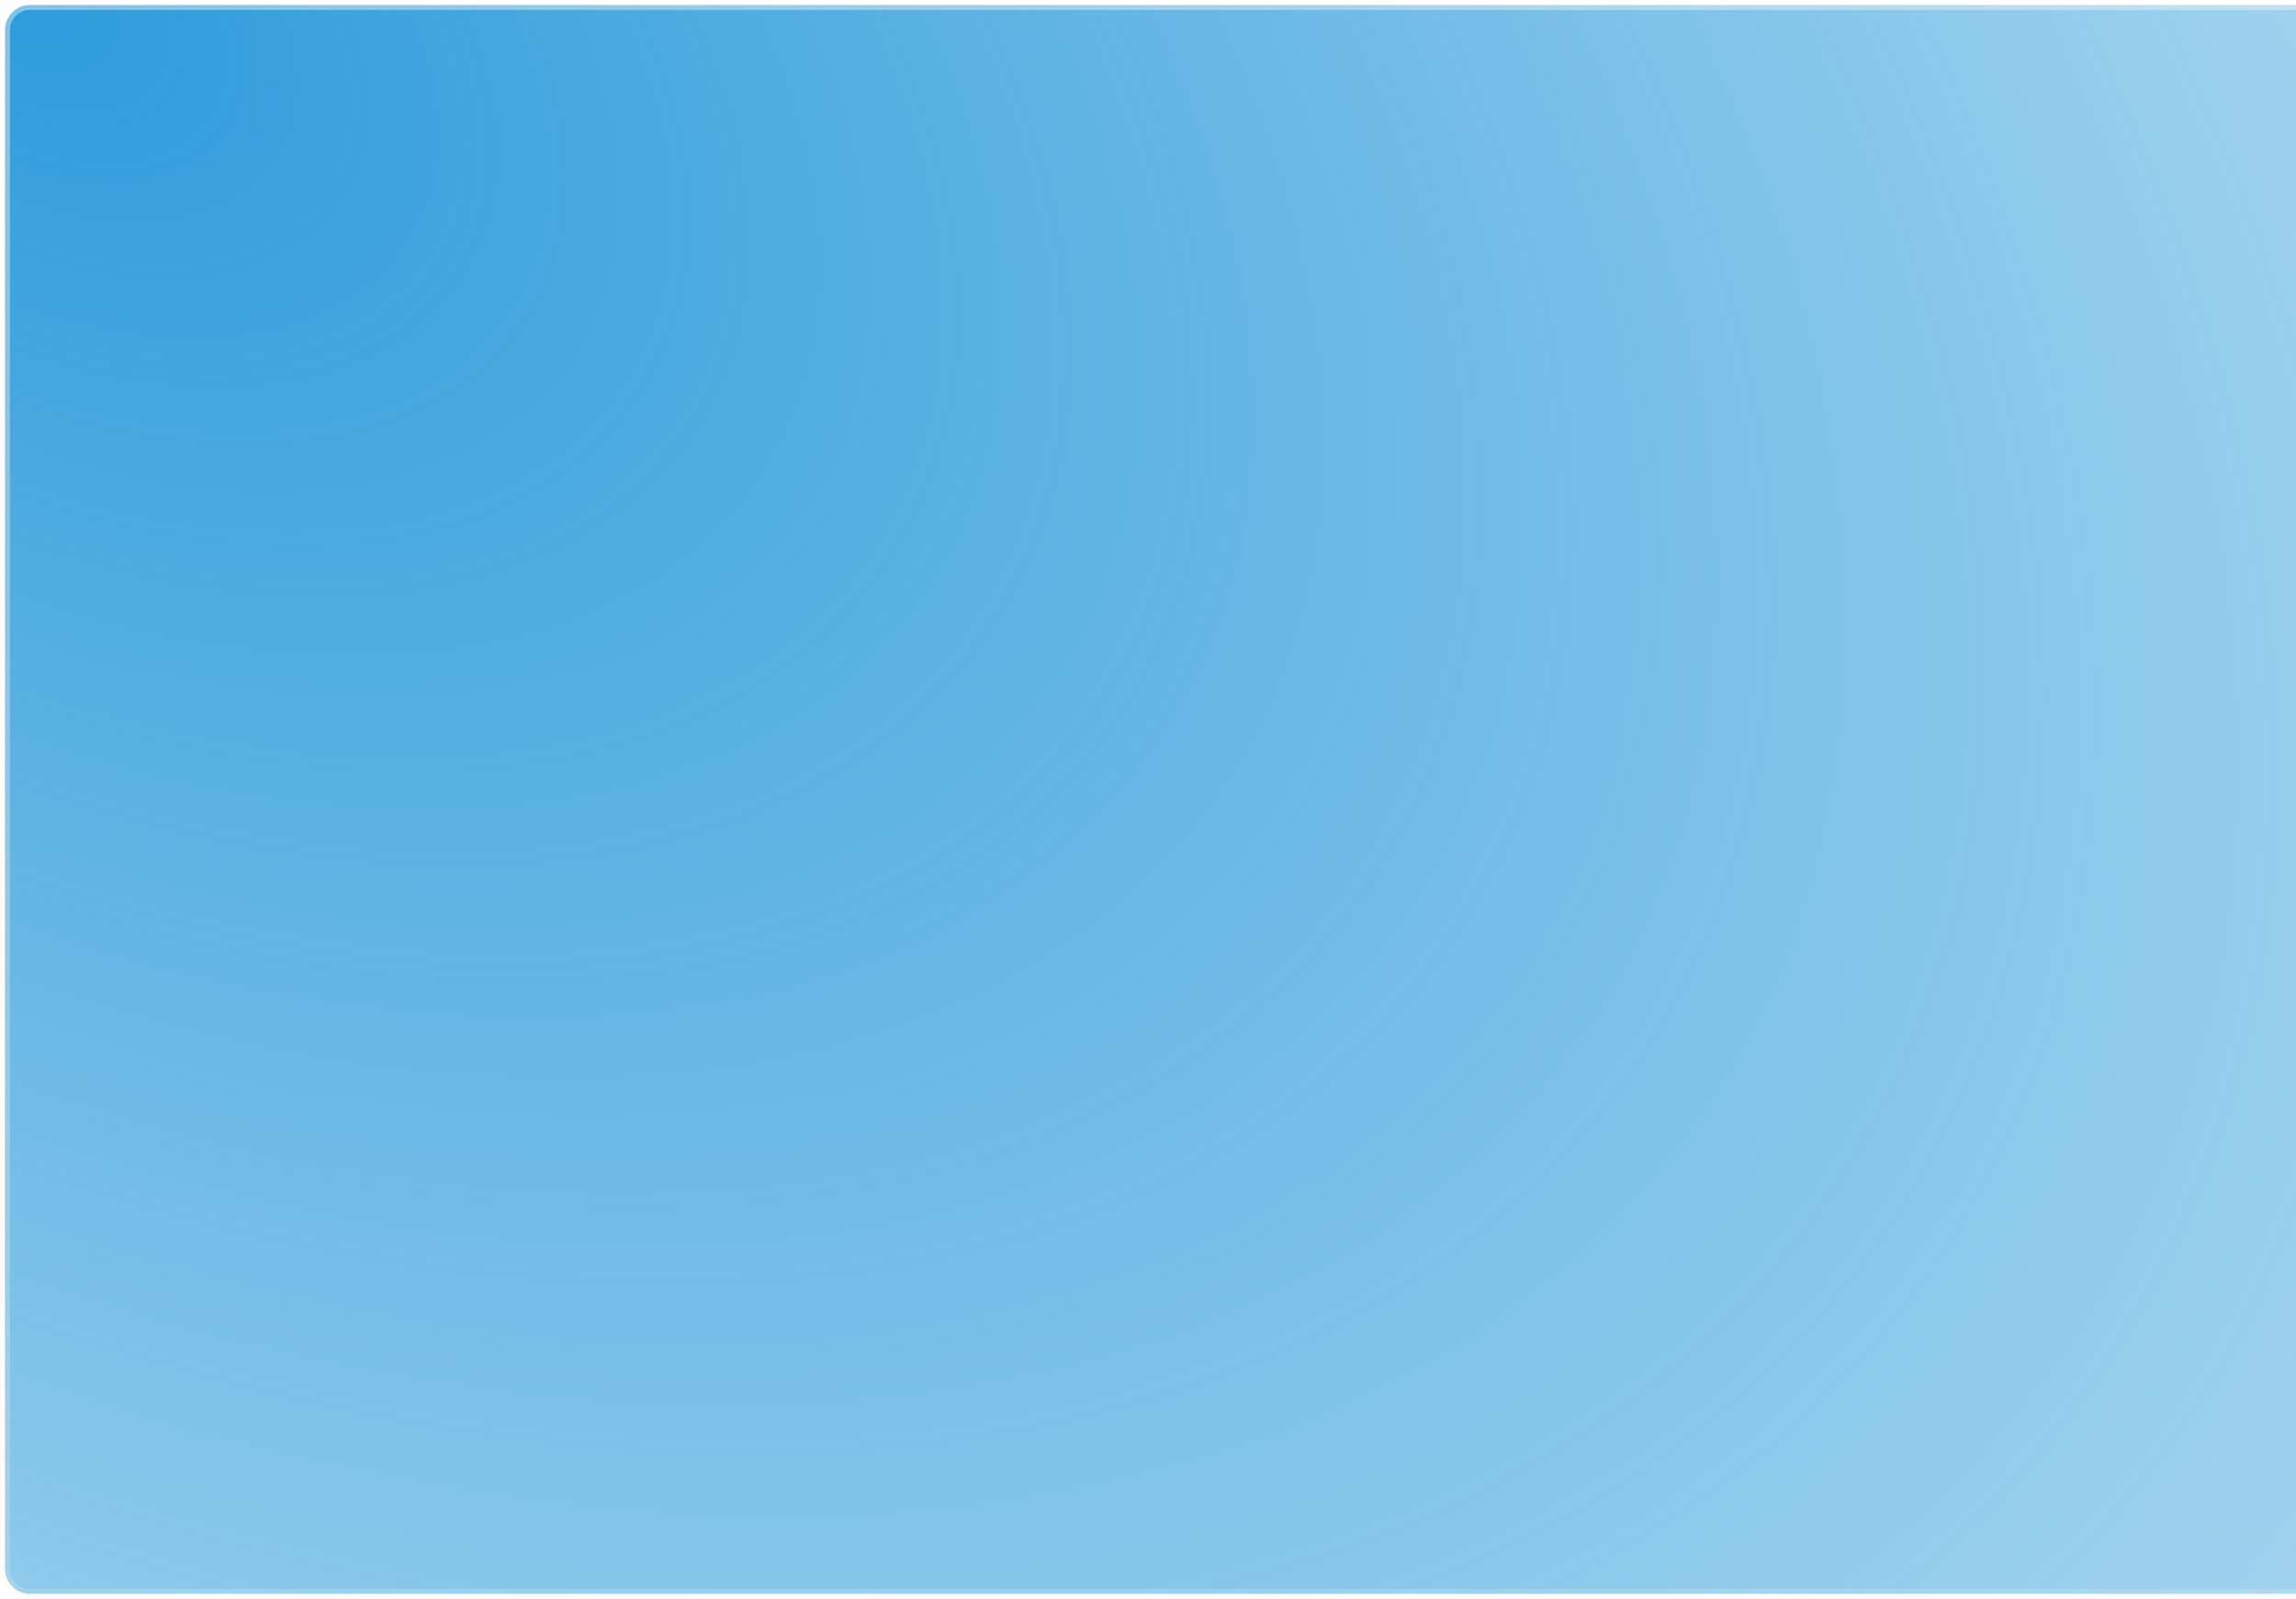 <svg width="922" height="642" viewBox="0 0 922 642" fill="none" xmlns="http://www.w3.org/2000/svg">
<g filter="url(#filter0_b)">
<path d="M2 12C2 6.477 6.477 2 12 2L1042 2C1047.52 2 1052 6.477 1052 12V630C1052 635.523 1047.52 640 1042 640L12 640C6.477 640 2 635.523 2 630L2 12Z" fill="url(#paint0_radial)"/>
<path d="M12 4L1042 4V0L12 0V4ZM1050 12V630H1054V12H1050ZM1042 638L12 638V642L1042 642V638ZM4 630L4 12H0L0 630H4ZM12 638C7.582 638 4 634.418 4 630H0C0 636.627 5.373 642 12 642V638ZM1050 630C1050 634.418 1046.42 638 1042 638V642C1048.63 642 1054 636.627 1054 630H1050ZM1042 4C1046.42 4 1050 7.582 1050 12H1054C1054 5.373 1048.63 0 1042 0V4ZM12 0C5.373 0 0 5.373 0 12H4C4 7.582 7.582 4 12 4V0Z" fill="url(#paint1_linear)" fill-opacity="0.4"/>
</g>
<defs>
<filter id="filter0_b" x="-20" y="-20" width="1094" height="682" filterUnits="userSpaceOnUse" color-interpolation-filters="sRGB">
<feFlood flood-opacity="0" result="BackgroundImageFix"/>
<feGaussianBlur in="BackgroundImage" stdDeviation="10"/>
<feComposite in2="SourceAlpha" operator="in" result="effect1_backgroundBlur"/>
<feBlend mode="normal" in="SourceGraphic" in2="effect1_backgroundBlur" result="shape"/>
</filter>
<radialGradient id="paint0_radial" cx="0" cy="0" r="1" gradientUnits="userSpaceOnUse" gradientTransform="translate(2 2) rotate(31.284) scale(1228.64 757.707)">
<stop stop-color="#2D9CDB"/>
<stop offset="1" stop-color="#2D9CDB" stop-opacity="0.4"/>
</radialGradient>
<linearGradient id="paint1_linear" x1="2" y1="2" x2="86.536" y2="728.036" gradientUnits="userSpaceOnUse">
<stop stop-color="white"/>
<stop offset="1" stop-color="#EEEDED" stop-opacity="0.5"/>
</linearGradient>
</defs>
</svg>
